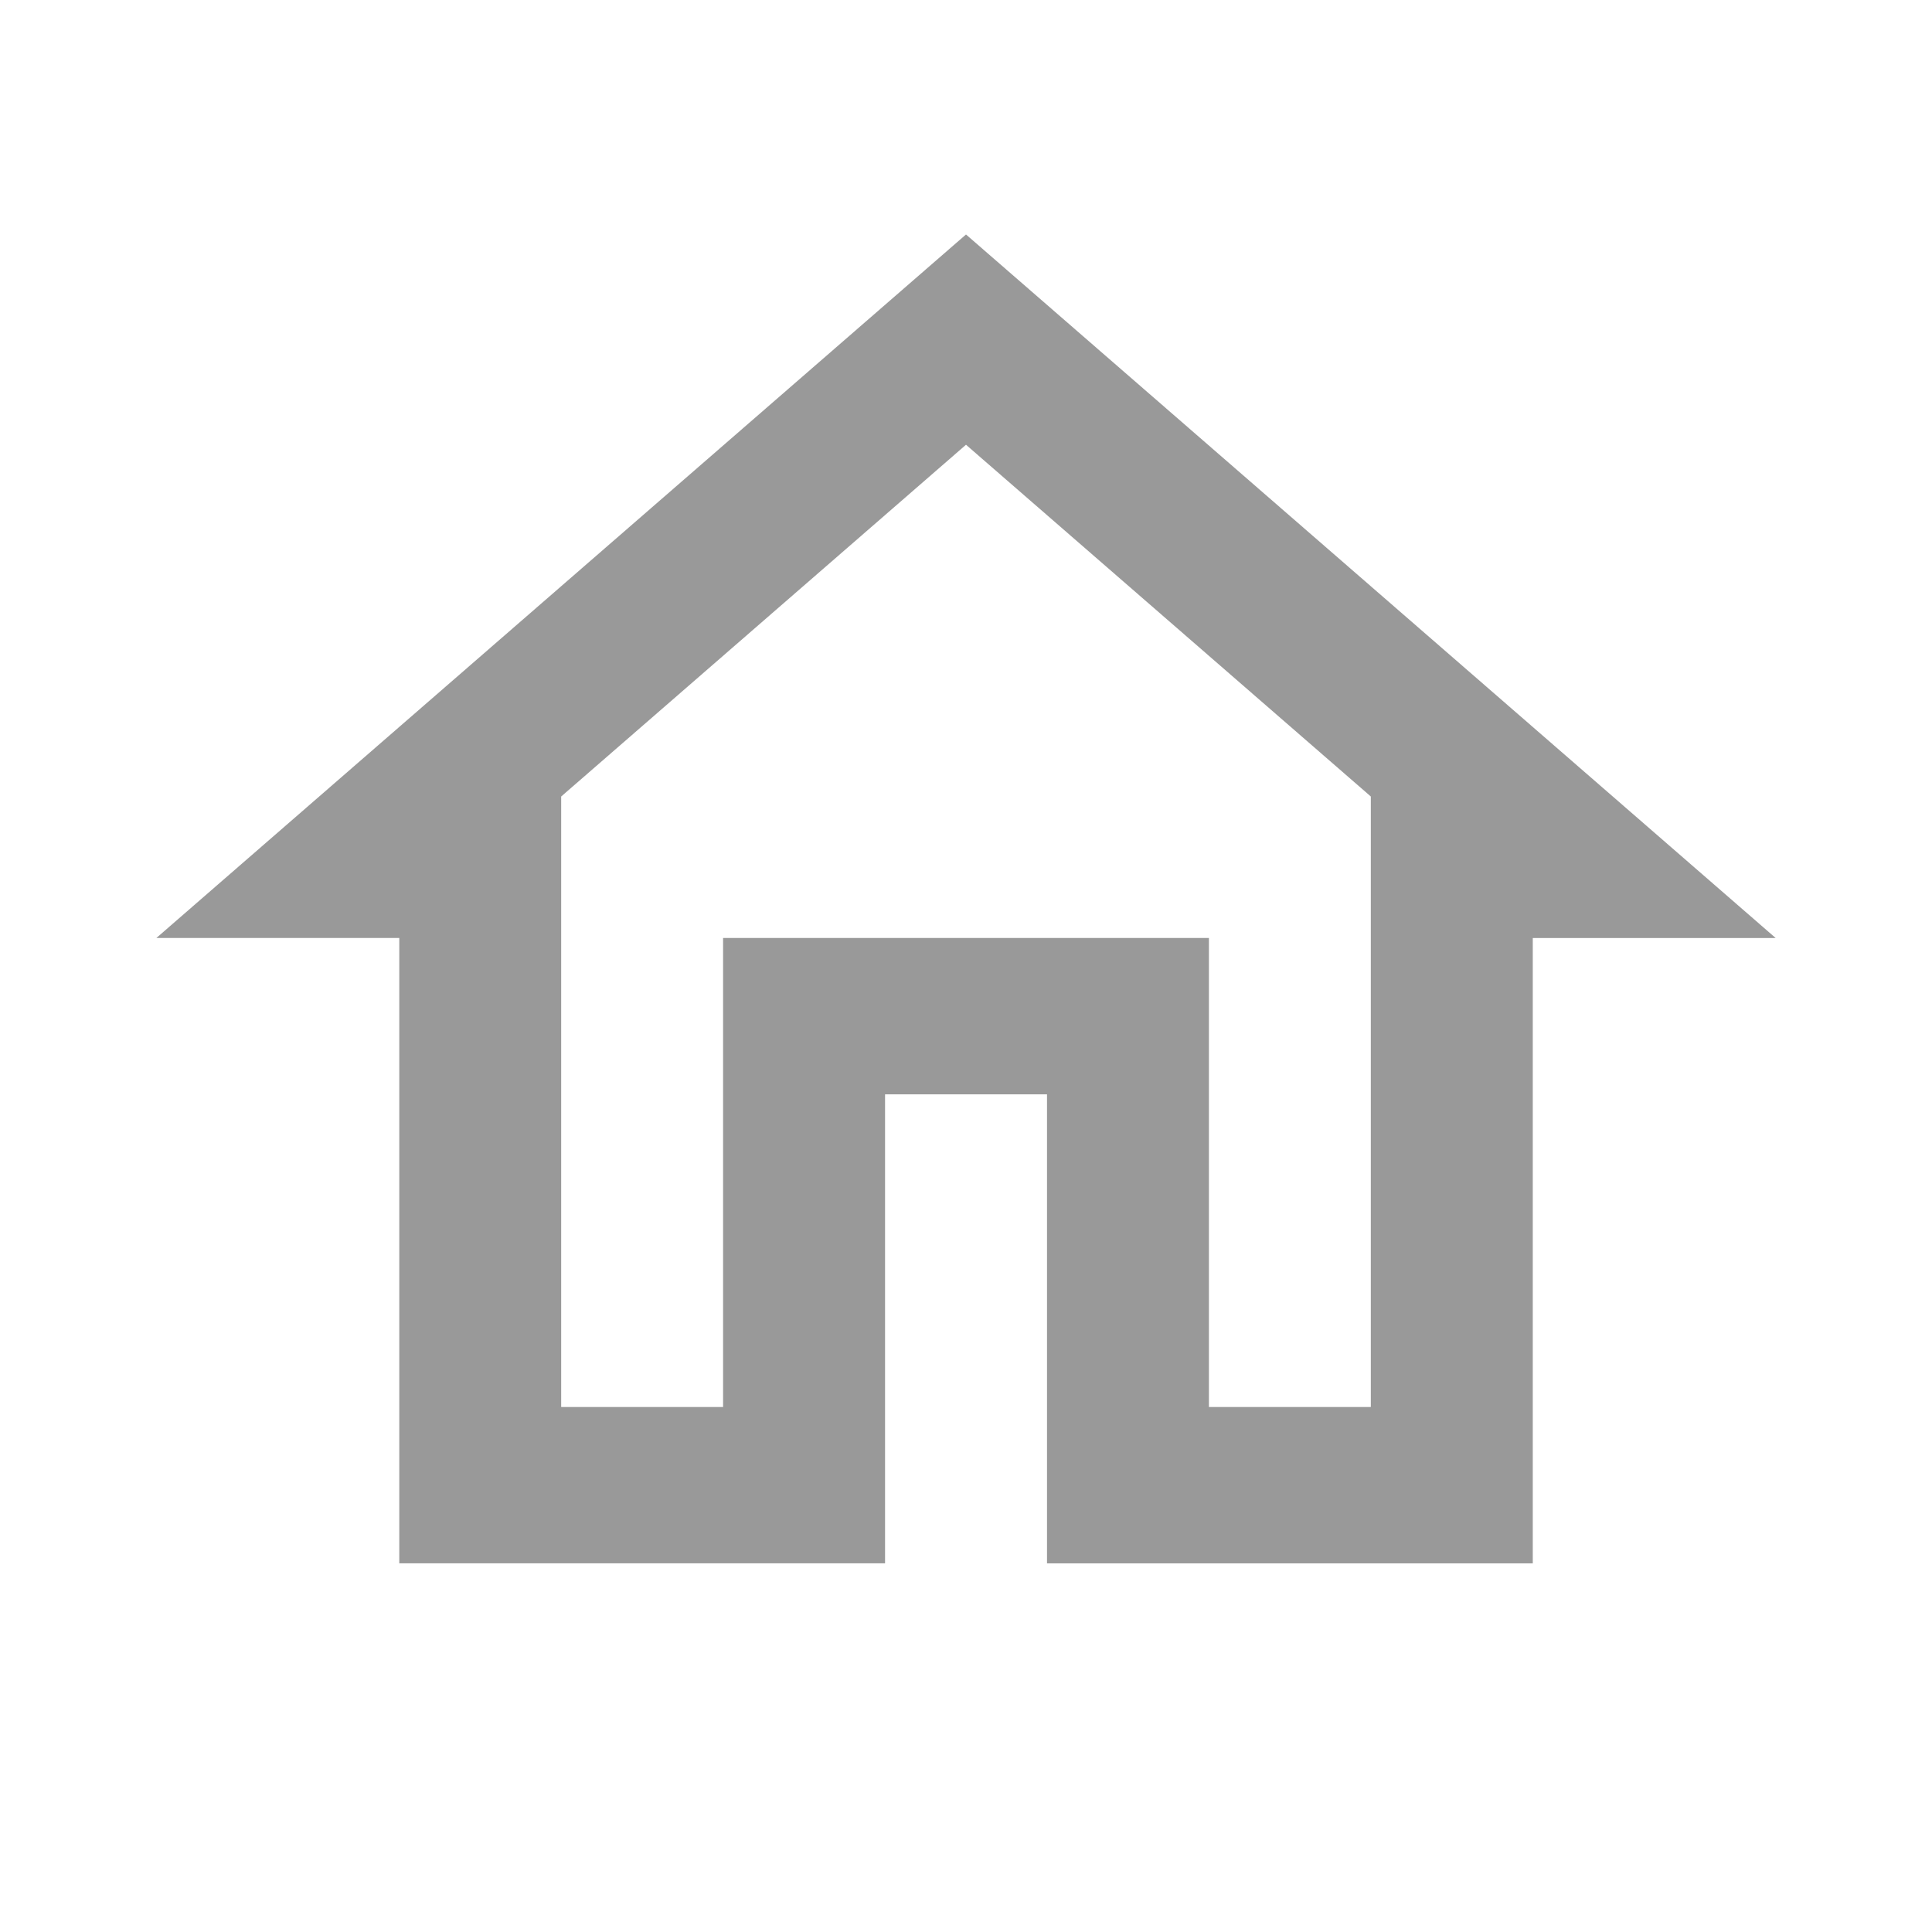 <svg id="home" xmlns="http://www.w3.org/2000/svg" width="30" height="30" viewBox="0 0 30 30">
  <path id="패스_4" data-name="패스 4" d="M0,0H30V30H0Z" fill="none"/>
  <path id="패스_5" data-name="패스 5" d="M14.572,6.265l6.286,5.462v9.48H18.344V13.924H10.8v7.283H8.286v-9.48l6.286-5.462m0-3.265L2,13.924H5.772v9.71h7.543V16.352H15.83v7.283h7.543v-9.71h3.772Z" transform="translate(0.428 0.641)" fill="#999"/>
</svg>
